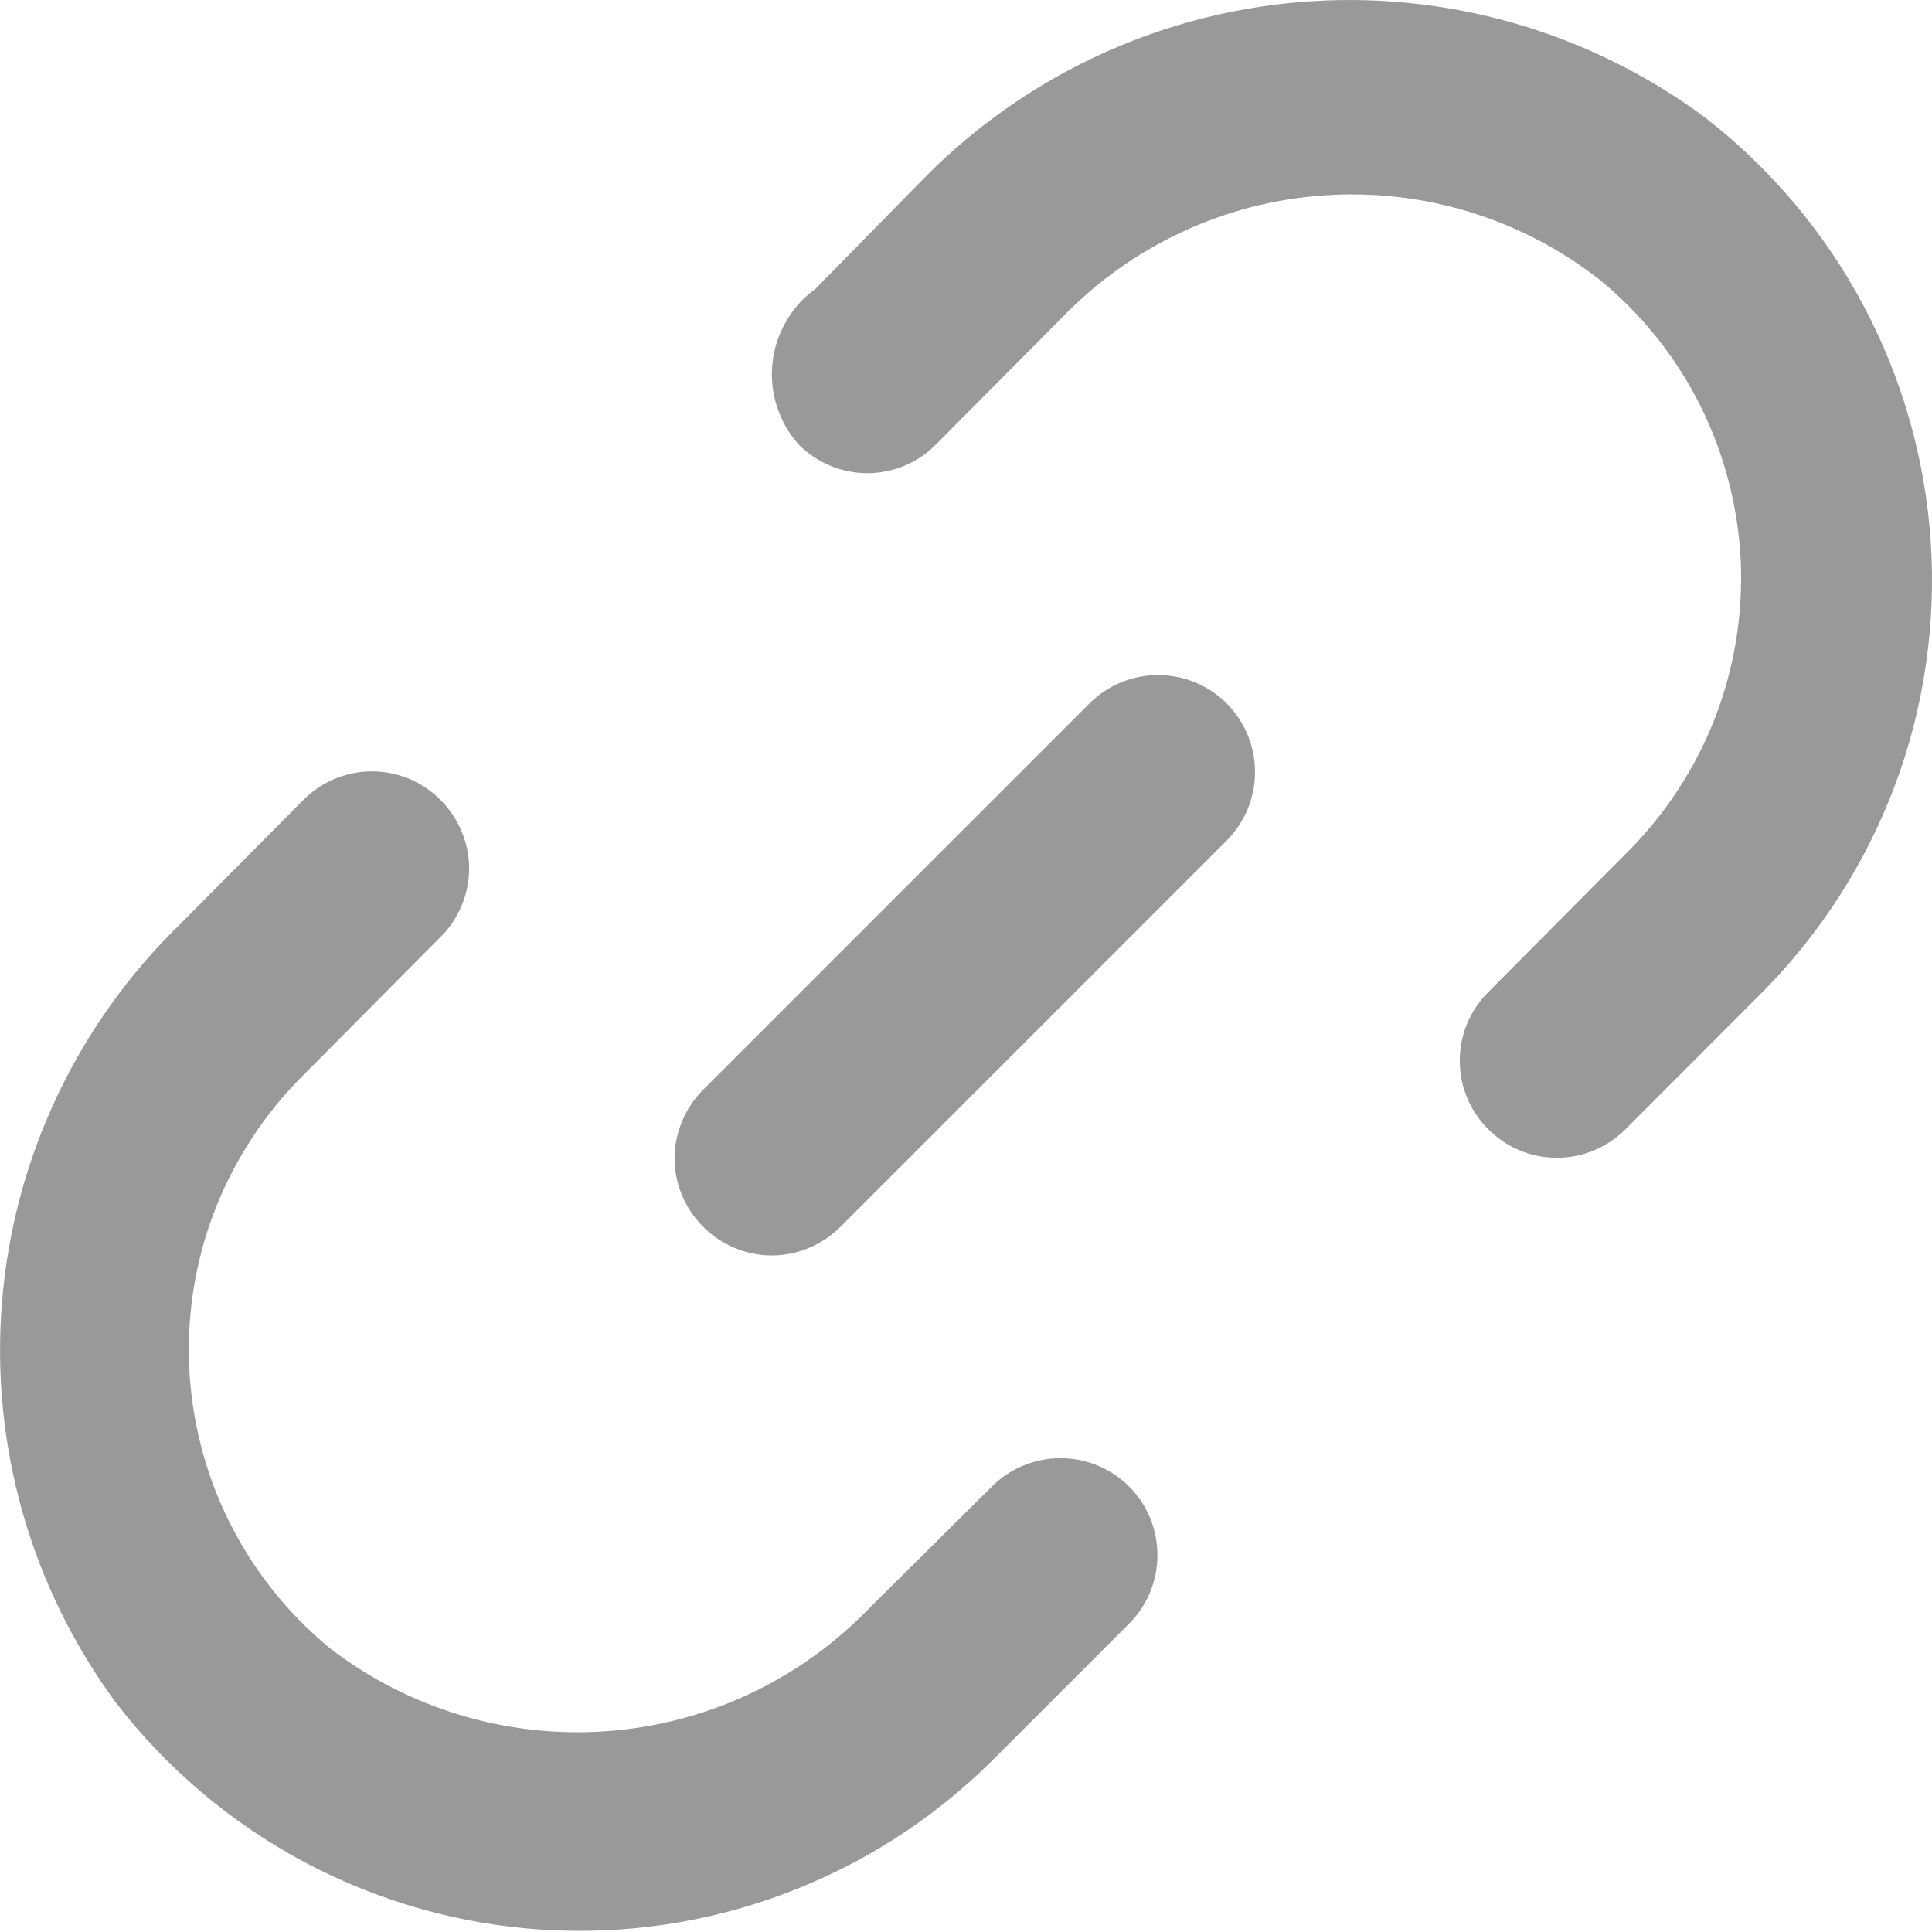 <svg width="12" height="12" viewBox="0 0 12 12" fill="none" xmlns="http://www.w3.org/2000/svg">
<path d="M6.767 4.369L4.368 6.768C4.312 6.824 4.267 6.89 4.237 6.964C4.206 7.037 4.19 7.115 4.19 7.194C4.19 7.273 4.206 7.352 4.237 7.425C4.267 7.498 4.312 7.564 4.368 7.62C4.424 7.676 4.49 7.721 4.563 7.751C4.636 7.782 4.715 7.798 4.794 7.798C4.873 7.798 4.951 7.782 5.024 7.751C5.097 7.721 5.164 7.676 5.22 7.62L7.619 5.221C7.732 5.108 7.795 4.955 7.795 4.795C7.795 4.635 7.732 4.482 7.619 4.369C7.506 4.256 7.353 4.193 7.193 4.193C7.033 4.193 6.88 4.256 6.767 4.369Z" fill="#999999"/>
<path d="M6.161 9.233L5.393 9.995C4.962 10.439 4.383 10.709 3.766 10.753C3.148 10.797 2.536 10.613 2.046 10.235C1.787 10.021 1.576 9.756 1.426 9.456C1.276 9.156 1.191 8.828 1.175 8.492C1.16 8.157 1.215 7.823 1.337 7.51C1.46 7.198 1.646 6.914 1.884 6.678L2.736 5.82C2.792 5.765 2.837 5.698 2.867 5.625C2.898 5.552 2.914 5.474 2.914 5.394C2.914 5.315 2.898 5.237 2.867 5.164C2.837 5.091 2.792 5.024 2.736 4.969C2.68 4.912 2.614 4.868 2.541 4.837C2.468 4.807 2.389 4.791 2.31 4.791C2.231 4.791 2.153 4.807 2.08 4.837C2.007 4.868 1.94 4.912 1.884 4.969L1.123 5.736C0.481 6.358 0.087 7.191 0.013 8.081C-0.061 8.971 0.19 9.858 0.721 10.577C1.036 10.985 1.434 11.322 1.889 11.565C2.344 11.807 2.845 11.951 3.36 11.985C3.874 12.019 4.39 11.943 4.873 11.762C5.356 11.582 5.795 11.3 6.161 10.937L7.013 10.085C7.126 9.972 7.189 9.819 7.189 9.659C7.189 9.499 7.126 9.346 7.013 9.233C6.9 9.12 6.747 9.057 6.587 9.057C6.427 9.057 6.274 9.12 6.161 9.233ZM10.588 0.728C9.864 0.192 8.97 -0.062 8.073 0.013C7.175 0.088 6.336 0.487 5.711 1.136L5.063 1.796C4.989 1.849 4.927 1.918 4.882 1.998C4.836 2.077 4.807 2.165 4.798 2.256C4.788 2.347 4.798 2.439 4.826 2.526C4.854 2.613 4.9 2.693 4.961 2.761C5.017 2.818 5.084 2.862 5.157 2.893C5.23 2.923 5.308 2.939 5.387 2.939C5.466 2.939 5.545 2.923 5.618 2.893C5.691 2.862 5.757 2.818 5.813 2.761L6.593 1.976C7.022 1.53 7.6 1.258 8.217 1.214C8.834 1.169 9.446 1.355 9.934 1.736C10.195 1.949 10.408 2.215 10.559 2.516C10.71 2.818 10.796 3.147 10.812 3.484C10.827 3.821 10.771 4.157 10.648 4.47C10.524 4.784 10.336 5.068 10.096 5.305L9.244 6.162C9.188 6.218 9.143 6.284 9.113 6.357C9.082 6.431 9.067 6.509 9.067 6.588C9.067 6.667 9.082 6.746 9.113 6.819C9.143 6.892 9.188 6.958 9.244 7.014C9.3 7.07 9.366 7.115 9.439 7.145C9.512 7.176 9.591 7.191 9.67 7.191C9.749 7.191 9.828 7.176 9.901 7.145C9.974 7.115 10.04 7.07 10.096 7.014L10.947 6.162C11.31 5.796 11.59 5.358 11.771 4.875C11.951 4.393 12.026 3.878 11.992 3.364C11.958 2.85 11.815 2.35 11.573 1.895C11.331 1.441 10.995 1.043 10.588 0.728Z" fill="#999999"/>
</svg>
